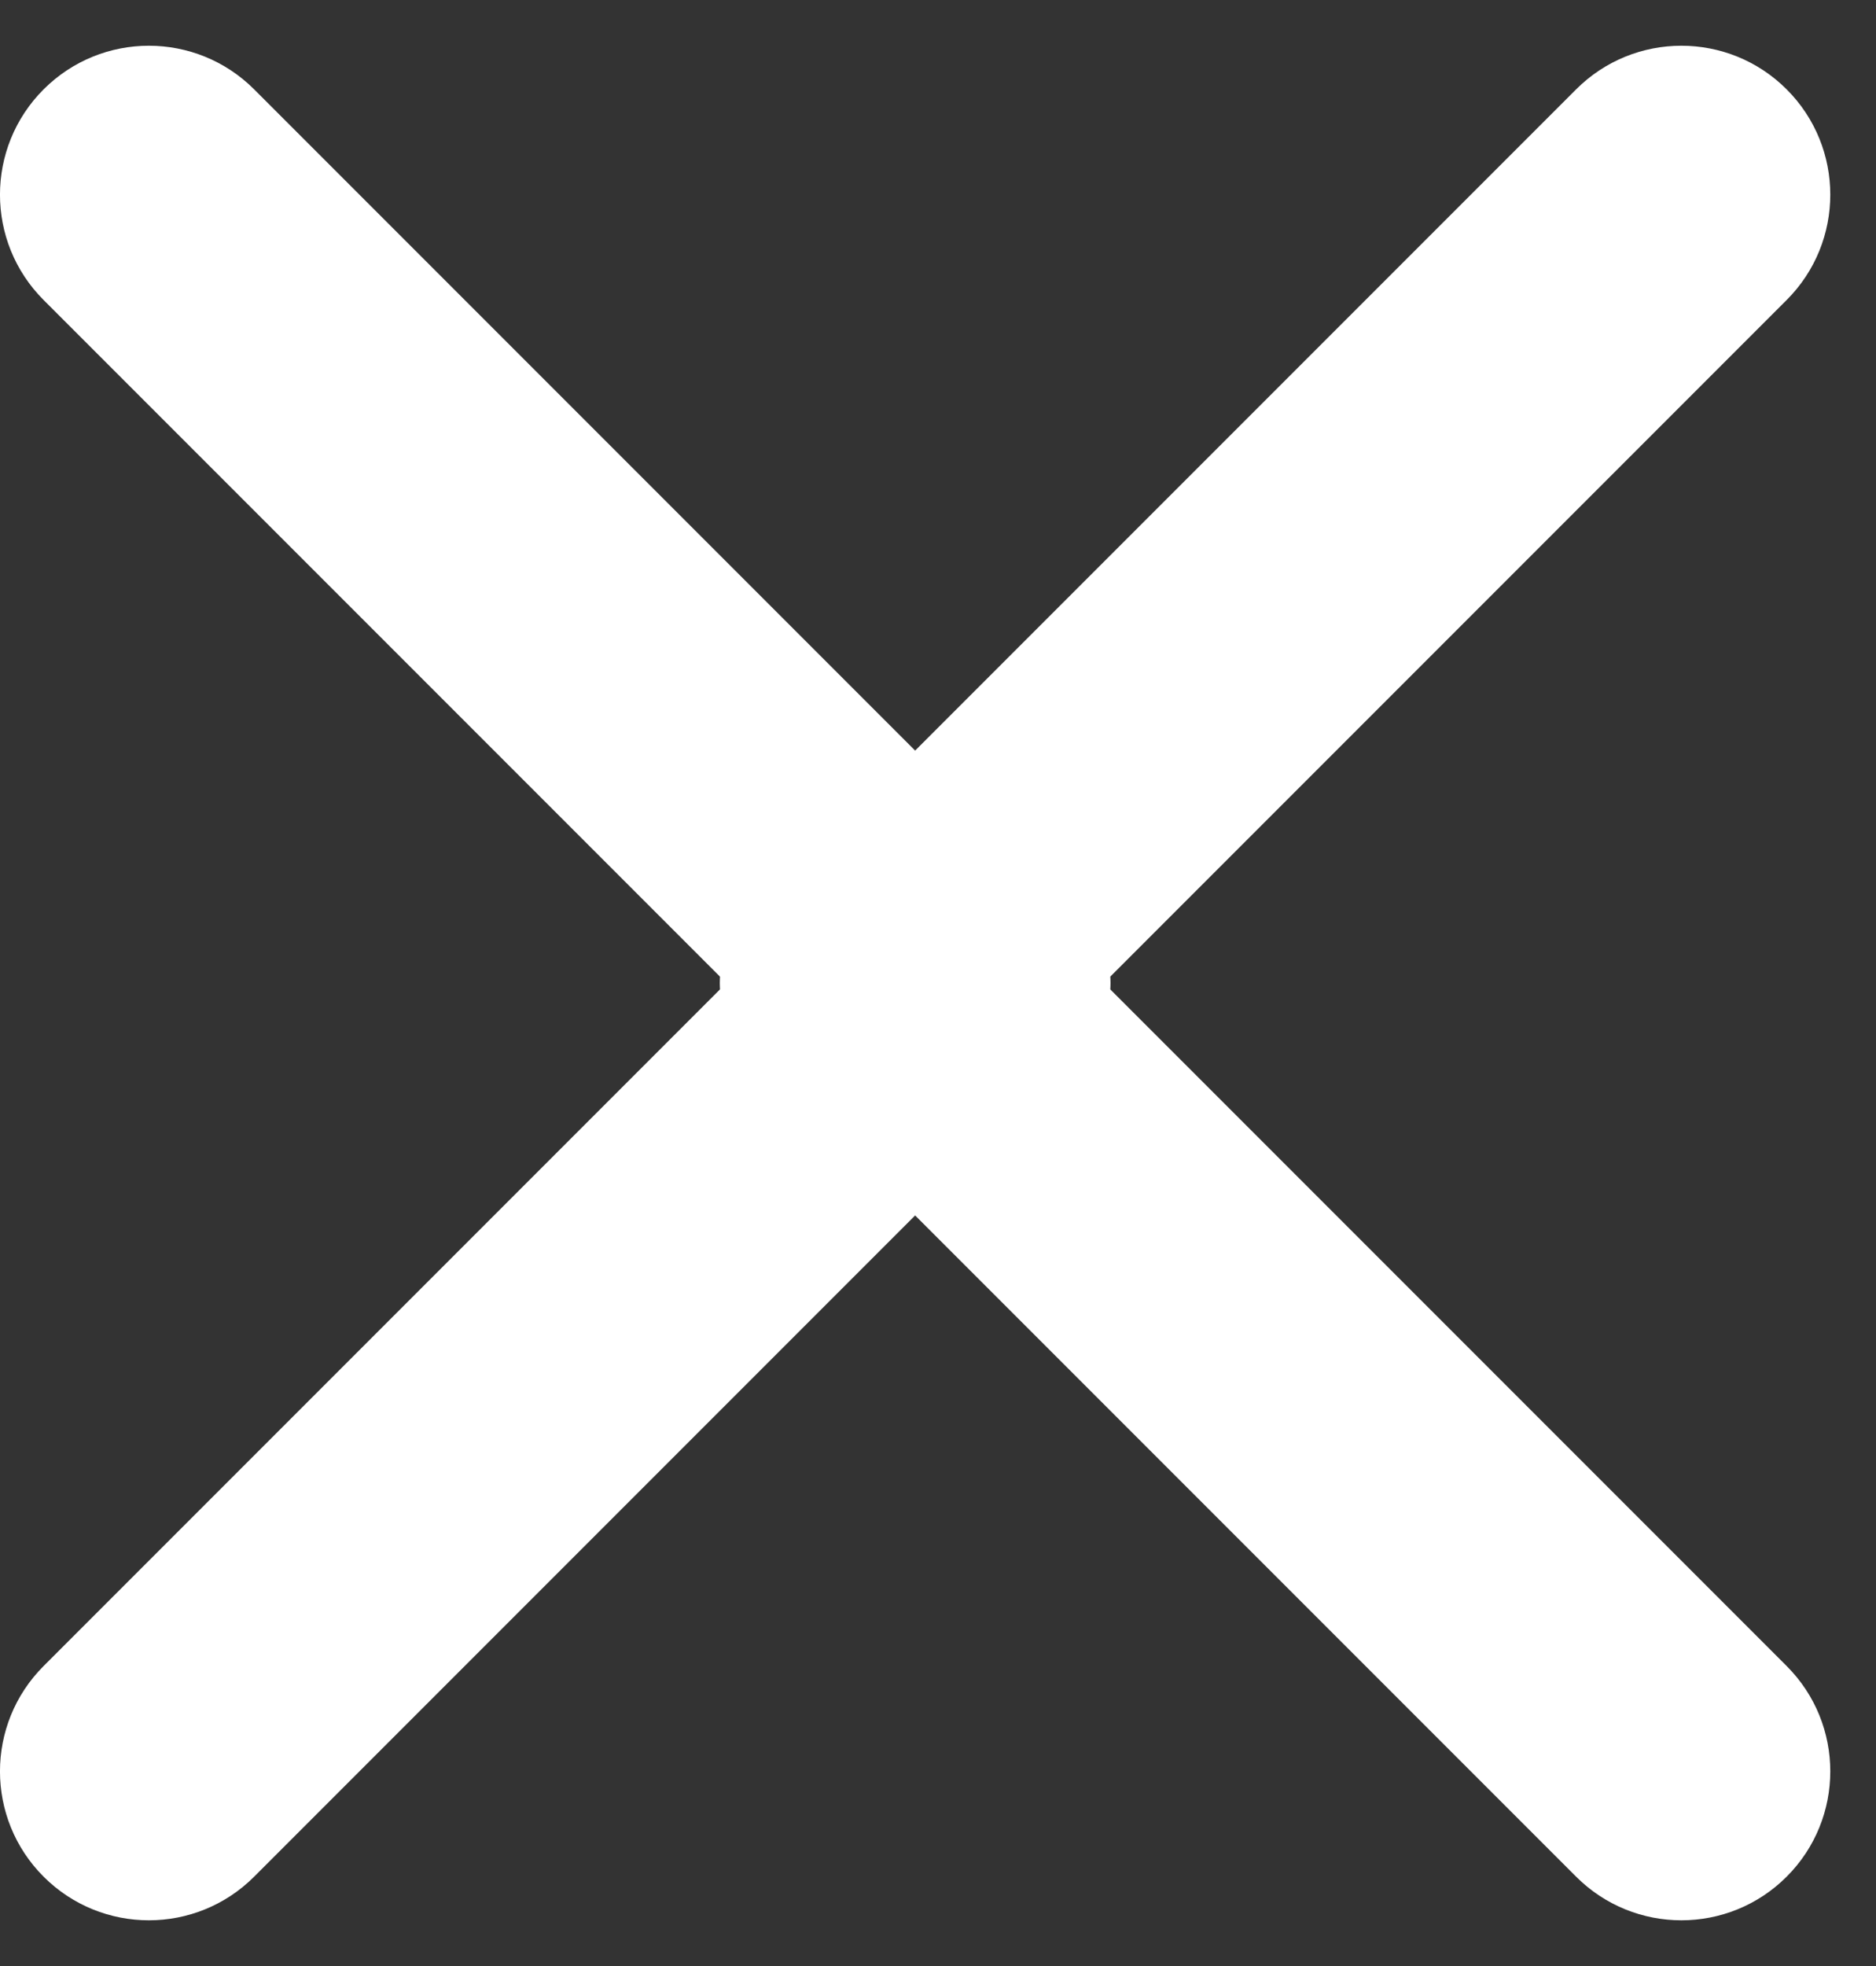 <svg width="21" height="22" viewBox="0 0 21 22" fill="none" xmlns="http://www.w3.org/2000/svg">
<rect x="0" y="0" width="21" height="22" fill="#333333" stroke="none"/>
<path d="M12.357 11L20 18.643C20.651 19.294 20.651 20.349 20 21C19.349 21.651 18.294 21.651 17.643 21L8.35 11.707C7.96 11.317 7.96 10.683 8.35 10.293L17.643 1C18.294 0.349 19.349 0.349 20 1C20.651 1.651 20.651 2.706 20 3.357L12.357 11Z" fill="white"/>
<path d="M8.131 11L0.488 18.643C-0.163 19.294 -0.163 20.349 0.488 21C1.139 21.651 2.194 21.651 2.845 21L12.138 11.707C12.529 11.317 12.529 10.683 12.138 10.293L2.845 1C2.194 0.349 1.139 0.349 0.488 1C-0.163 1.651 -0.163 2.706 0.488 3.357L8.131 11Z" fill="white"/>
</svg>

